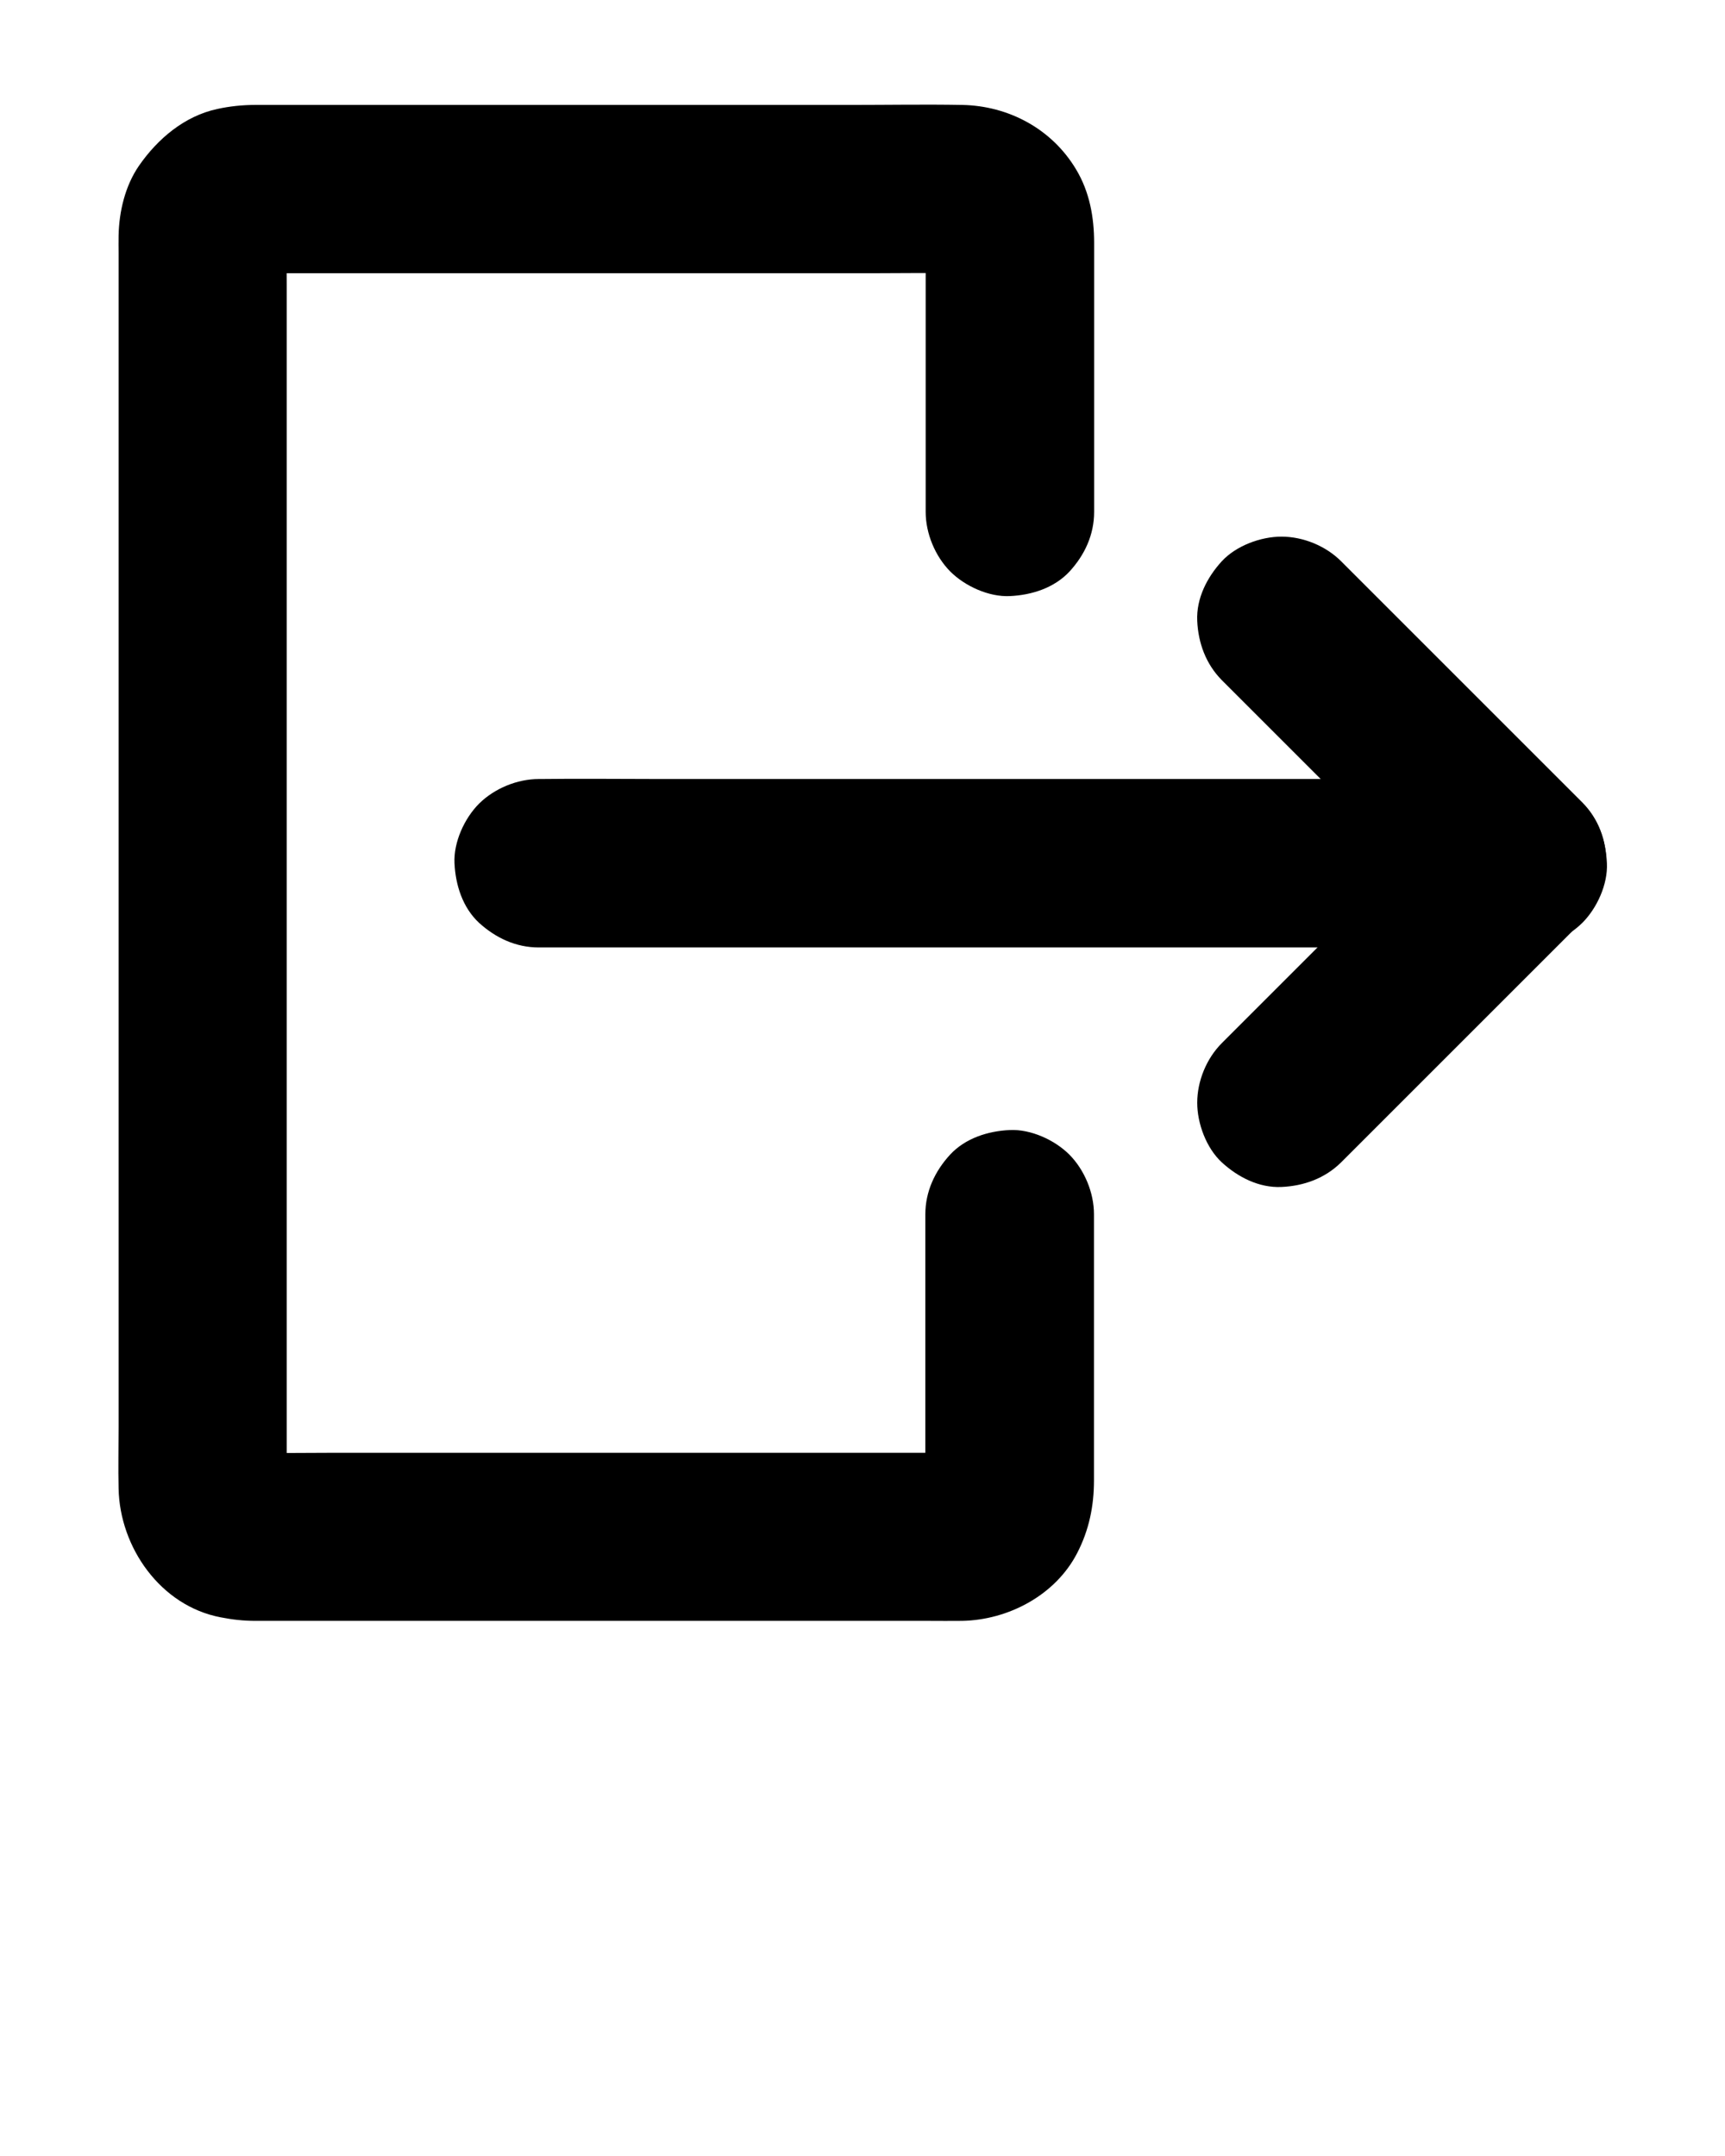 <svg xmlns="http://www.w3.org/2000/svg" xmlns:xlink="http://www.w3.org/1999/xlink" version="1.1" x="0px" y="0px" viewBox="0 0 1024 1280" style="enable-background:new 0 0 1024 1024;" xml:space="preserve"><g><g><g><path d="M549.3,721c0,48,0,96.1,0,144.1c0,7.6,0.6,15.5-0.3,23c0.6-4.4,1.2-8.9,1.8-13.3c-0.4,2.3-1,4.4-1.8,6.5     c1.7-4,3.4-8,5-11.9c-1.1,2.5-2.4,4.7-4,6.9c2.6-3.4,5.2-6.7,7.8-10.1c-1.7,2.1-3.5,3.9-5.6,5.5c3.4-2.6,6.7-5.2,10.1-7.8     c-1.8,1.3-3.7,2.4-5.7,3.3c4-1.7,8-3.4,11.9-5c-2.1,0.8-4.2,1.4-6.4,1.8c4.4-0.6,8.9-1.2,13.3-1.8c-4.8,0.6-9.8,0.3-14.6,0.3     c-10.1,0-20.3,0-30.4,0c-33.8,0-67.6,0-101.4,0c-41.2,0-82.5,0-123.7,0c-35.4,0-70.8,0-106.2,0c-16.8,0-33.6,0.3-50.4,0     c-1.5,0-3.1-0.1-4.6-0.3c4.4,0.6,8.9,1.2,13.3,1.8c-2.2-0.4-4.3-1-6.4-1.8c4,1.7,8,3.4,11.9,5c-2-0.9-3.9-2-5.7-3.3     c3.4,2.6,6.7,5.2,10.1,7.8c-2.1-1.6-4-3.4-5.6-5.5c2.6,3.4,5.2,6.7,7.8,10.1c-1.6-2.2-2.9-4.4-4-6.9c1.7,4,3.4,8,5,11.9     c-0.8-2.1-1.4-4.3-1.8-6.5c0.6,4.4,1.2,8.9,1.8,13.3c-0.9-7.6-0.3-15.5-0.3-23.2c0-17.9,0-35.9,0-53.8c0-26.7,0-53.4,0-80.1     c0-32.7,0-65.4,0-98c0-35.8,0-71.7,0-107.5c0-36.2,0-72.4,0-108.6c0-33.7,0-67.4,0-101.2c0-28.4,0-56.9,0-85.3     c0-20.4,0-40.7,0-61.1c0-9.5-0.1-18.9,0-28.4c0-1.7,0.1-3.4,0.3-5.1c-0.6,4.4-1.2,8.9-1.8,13.3c0.4-2.2,1-4.3,1.8-6.4     c-1.7,4-3.4,8-5,11.9c1.1-2.4,2.4-4.6,4-6.7c-2.6,3.4-5.2,6.7-7.8,10.1c1.4-1.7,2.9-3.1,4.6-4.5c-3.4,2.6-6.7,5.2-10.1,7.8     c2.1-1.6,4.3-2.8,6.8-3.9c-4,1.7-8,3.4-11.9,5c2.1-0.8,4.2-1.3,6.4-1.7c-4.4,0.6-8.9,1.2-13.3,1.8c4.8-0.6,9.7-0.3,14.6-0.3     c10.1,0,20.3,0,30.4,0c33.8,0,67.6,0,101.4,0c41.2,0,82.5,0,123.7,0c35.4,0,70.8,0,106.2,0c16.8,0,33.6-0.3,50.4,0     c1.5,0,3.1,0.1,4.6,0.3c-4.4-0.6-8.9-1.2-13.3-1.8c2.2,0.4,4.3,0.9,6.4,1.7c-4-1.7-8-3.4-11.9-5c2.4,1,4.6,2.3,6.8,3.9     c-3.4-2.6-6.7-5.2-10.1-7.8c1.7,1.4,3.2,2.8,4.6,4.5c-2.6-3.4-5.2-6.7-7.8-10.1c1.6,2.1,2.9,4.2,4,6.7c-1.7-4-3.4-8-5-11.9     c0.8,2.1,1.4,4.2,1.8,6.4c-0.6-4.4-1.2-8.9-1.8-13.3c0.8,6.3,0.3,12.9,0.3,19.2c0,12.8,0,25.7,0,38.5c0,29.8,0,59.7,0,89.5     c0,7,0,14,0,20.9c0,12.8,5.6,26.3,14.6,35.4c8.7,8.7,22.9,15.2,35.4,14.6c12.9-0.6,26.3-4.8,35.4-14.6c9-9.8,14.6-21.8,14.6-35.4     c0-35.6,0-71.1,0-106.7c0-17.7,0-35.3,0-53c0-15.2-2.7-30.3-10.7-43.6c-14.3-24-40-37.8-67.7-38.3c-22.1-0.4-44.2,0-66.3,0     c-45,0-89.9,0-134.9,0c-46.4,0-92.8,0-139.2,0c-26.4,0-52.9,0-79.3,0c-7.5,0-15.1,0.8-22.4,2.4c-19.5,4.2-35.4,17.7-46.5,33.7     c-8.2,11.9-11.8,27.1-12.1,41.4c-0.1,3.5,0,6.9,0,10.4c0,22.9,0,45.9,0,68.8c0,38.5,0,77,0,115.5c0,47.1,0,94.3,0,141.4     c0,48.8,0,97.6,0,146.4c0,43.6,0,87.1,0,130.7c0,31.4,0,62.7,0,94.1c0,12.2-0.3,24.5,0,36.7c0.7,34.9,24.9,69.6,60.6,76.4     c7.1,1.4,13.7,2.1,20.7,2.1c9.6,0,19.1,0,28.7,0c39.3,0,78.6,0,117.9,0c48.3,0,96.7,0,145,0c36,0,71.9,0,107.9,0     c6.6,0,13.3,0.1,19.9,0c27.4-0.5,55.4-15.2,68.3-40.2c7.1-13.7,10-28,10-43.2c0-41.5,0-83,0-124.5c0-11.2,0-22.4,0-33.5     c0-12.8-5.6-26.3-14.6-35.4c-8.7-8.7-22.9-15.2-35.4-14.6c-12.9,0.6-26.3,4.8-35.4,14.6C554.9,695.4,549.3,707.5,549.3,721     L549.3,721z"/></g></g><g><g><path d="M319.8,562.5c19.4,0,38.7,0,58.1,0c46.5,0,93,0,139.5,0c56.2,0,112.5,0,168.7,0c48.6,0,97.2,0,145.9,0     c23.6,0,47.3,0.3,70.9,0c0.3,0,0.7,0,1,0c12.8,0,26.3-5.6,35.4-14.6c8.7-8.7,15.2-22.9,14.6-35.4c-0.6-12.9-4.8-26.3-14.6-35.4     c-9.8-9-21.8-14.6-35.4-14.6c-19.4,0-38.7,0-58.1,0c-46.5,0-93,0-139.5,0c-56.2,0-112.5,0-168.7,0c-48.6,0-97.2,0-145.9,0     c-23.6,0-47.3-0.3-70.9,0c-0.3,0-0.7,0-1,0c-12.8,0-26.3,5.6-35.4,14.6c-8.7,8.7-15.2,22.9-14.6,35.4     c0.6,12.9,4.8,26.3,14.6,35.4C294.2,556.8,306.2,562.5,319.8,562.5L319.8,562.5z"/></g></g><g><g><path d="M725.3,403.8c16.1,16.1,32.2,32.2,48.3,48.3c25.7,25.7,51.3,51.3,77,77c5.9,5.9,11.9,11.9,17.8,17.8     c0-23.6,0-47.1,0-70.7c-16.1,16.1-32.2,32.2-48.3,48.3c-25.7,25.7-51.3,51.3-77,77c-5.9,5.9-11.9,11.9-17.8,17.8     c-9.1,9.1-14.6,22.5-14.6,35.4c0,12.3,5.4,26.9,14.6,35.4c9.5,8.7,22,15.2,35.4,14.6c13.3-0.6,25.8-5.1,35.4-14.6     c16.1-16.1,32.2-32.2,48.3-48.3c25.7-25.7,51.3-51.3,77-77c5.9-5.9,11.9-11.9,17.8-17.8c19.1-19.1,19.1-51.6,0-70.7     c-16.1-16.1-32.2-32.2-48.3-48.3c-25.7-25.7-51.3-51.3-77-77c-5.9-5.9-11.9-11.9-17.8-17.8c-9.1-9.1-22.5-14.6-35.4-14.6     c-12.3,0-26.9,5.4-35.4,14.6c-8.7,9.5-15.2,22-14.6,35.4C711.3,381.7,715.8,394.2,725.3,403.8L725.3,403.8z"/></g></g></g></svg>
